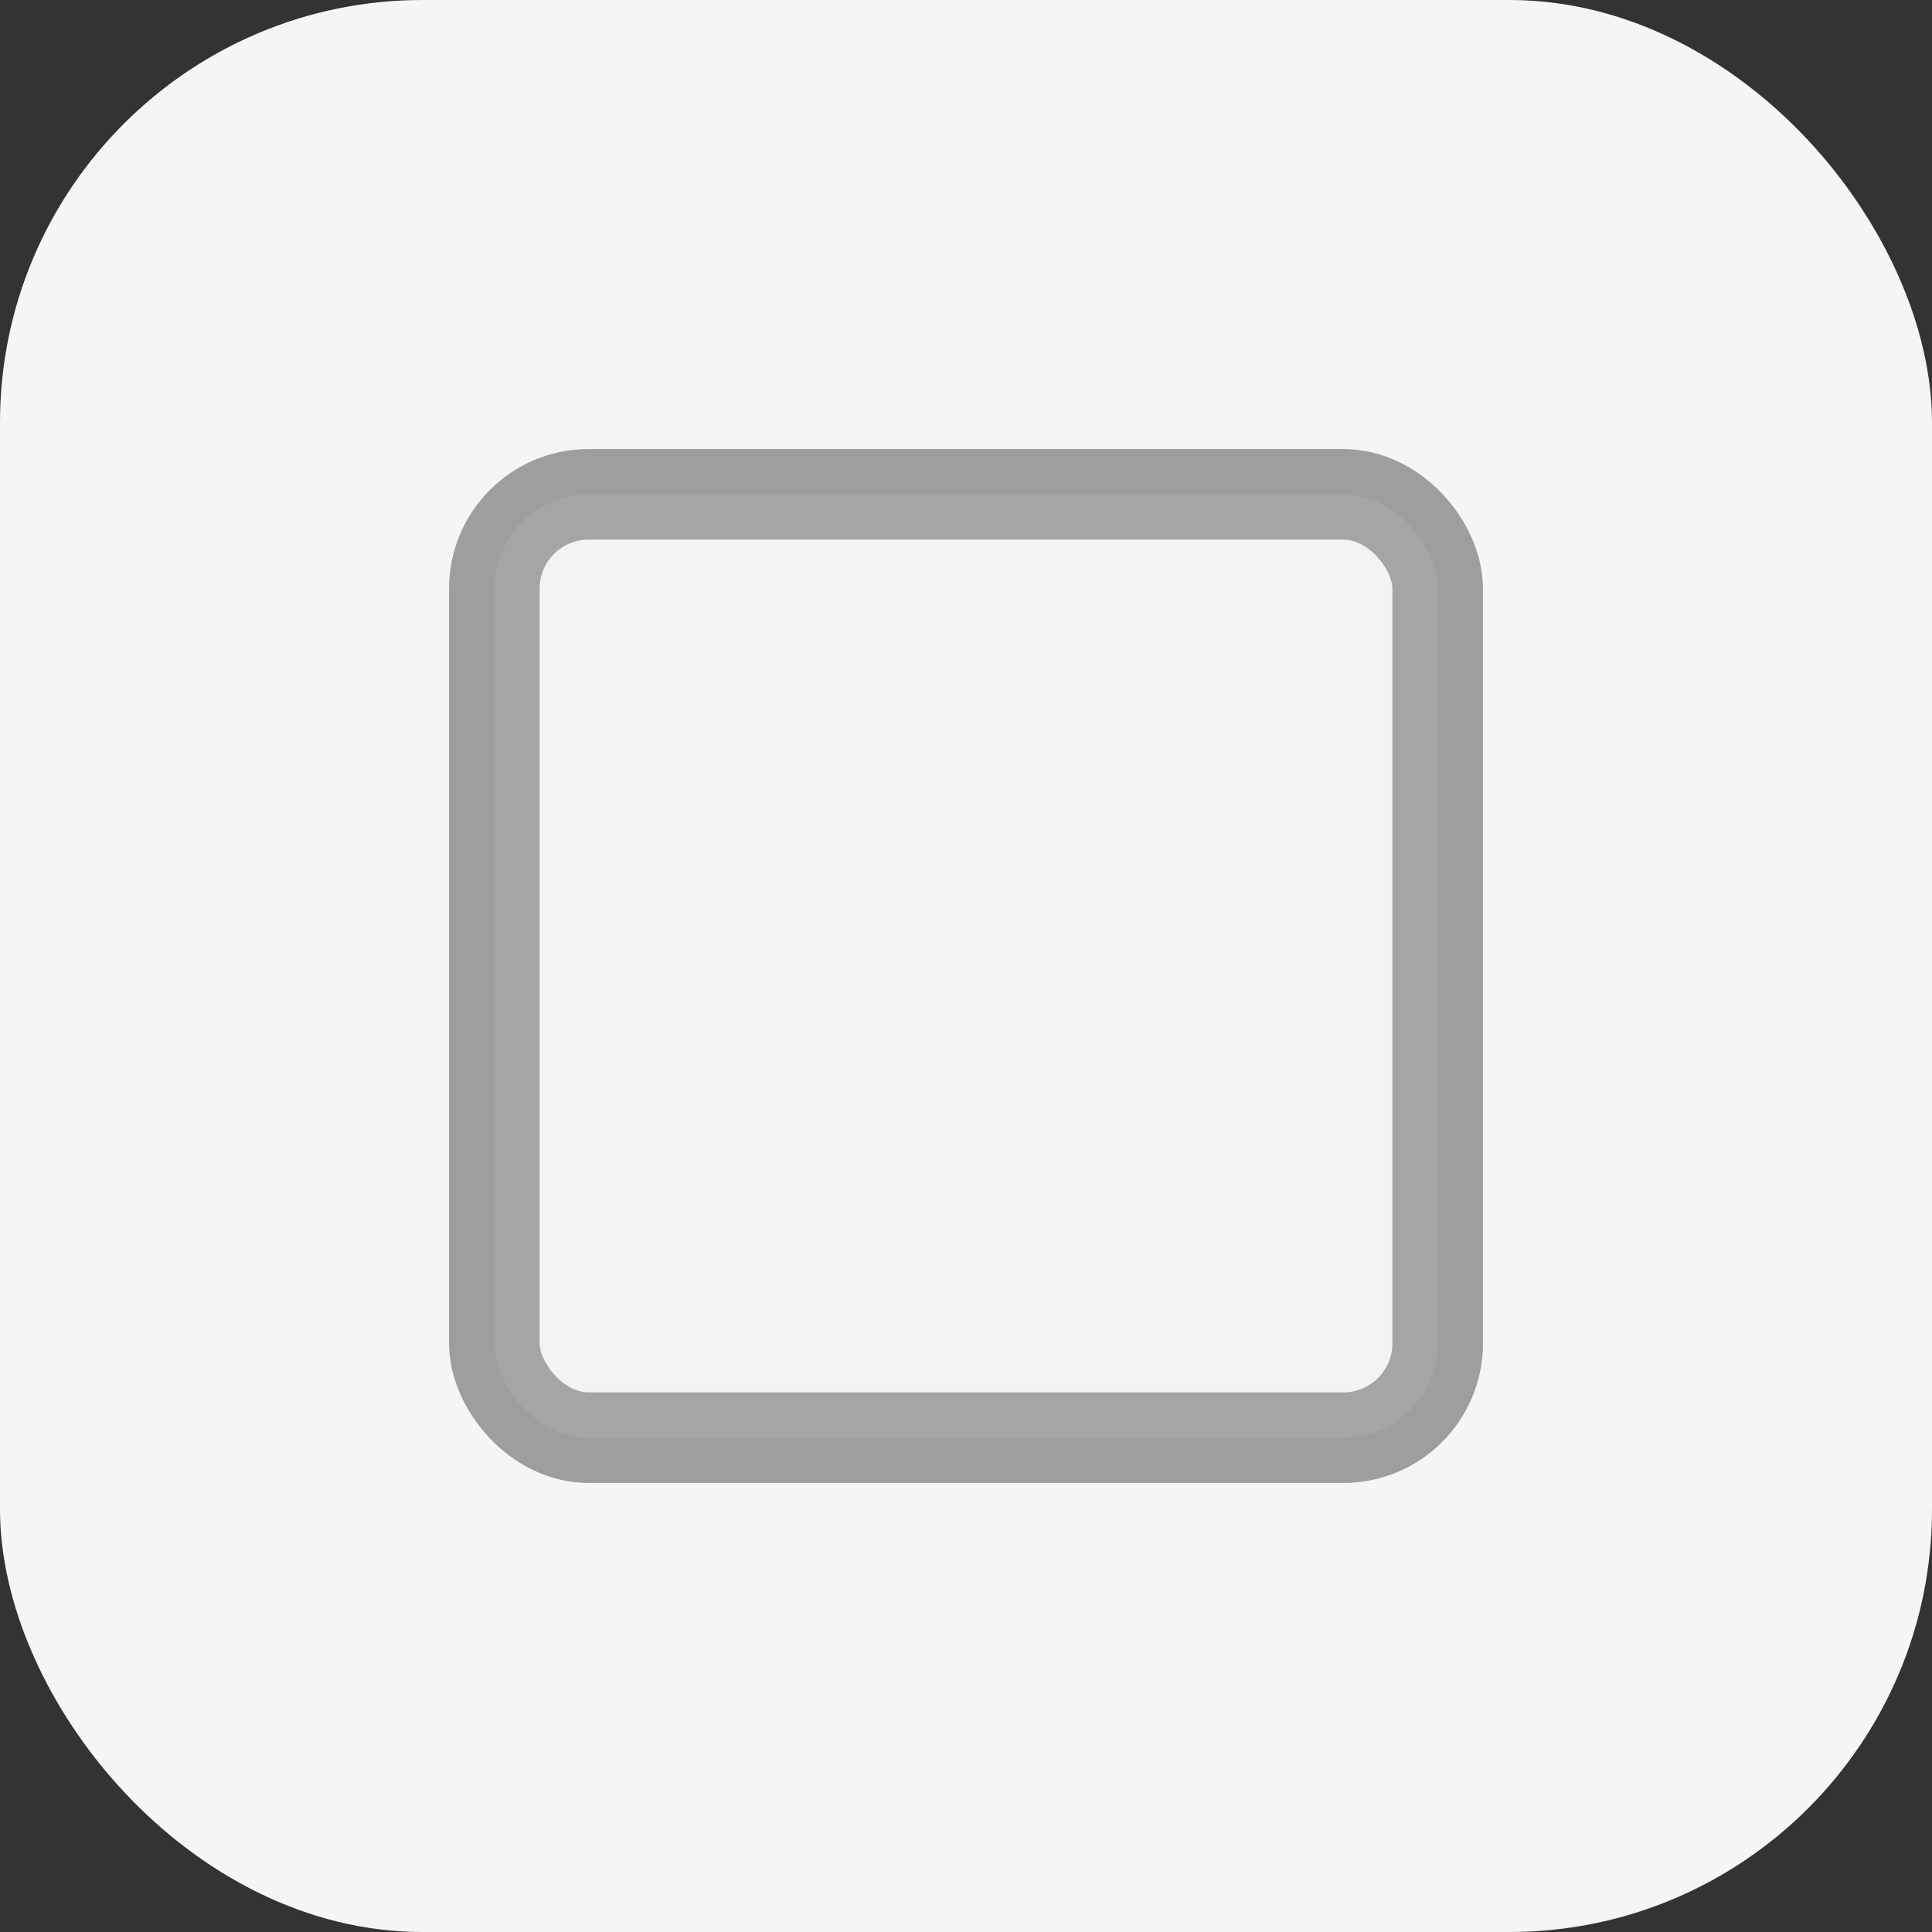 <svg width="1024" height="1024" viewBox="0 0 1024 1024" fill="none" xmlns="http://www.w3.org/2000/svg">
  <rect x="0" y="0" width="1024" height="1024" fill="#333333" stroke="none"/>
  <!-- 背景 -->
  <rect width="1024" height="1024" fill="#F5F5F5" rx="224" ry="224"/>
  
  <!-- チェックボックス -->
  <rect 
    x="262" 
    y="262" 
    width="500" 
    height="500" 
    rx="50" 
    ry="50"
    stroke="#9E9E9E"
    stroke-width="48"
    fill="none"
  />
  
  <!-- さりげない影 -->
  <rect 
    x="262" 
    y="262" 
    width="500" 
    height="500" 
    rx="50" 
    ry="50"
    fill="#E0E0E0"
    fill-opacity="0.1"
  />
</svg>